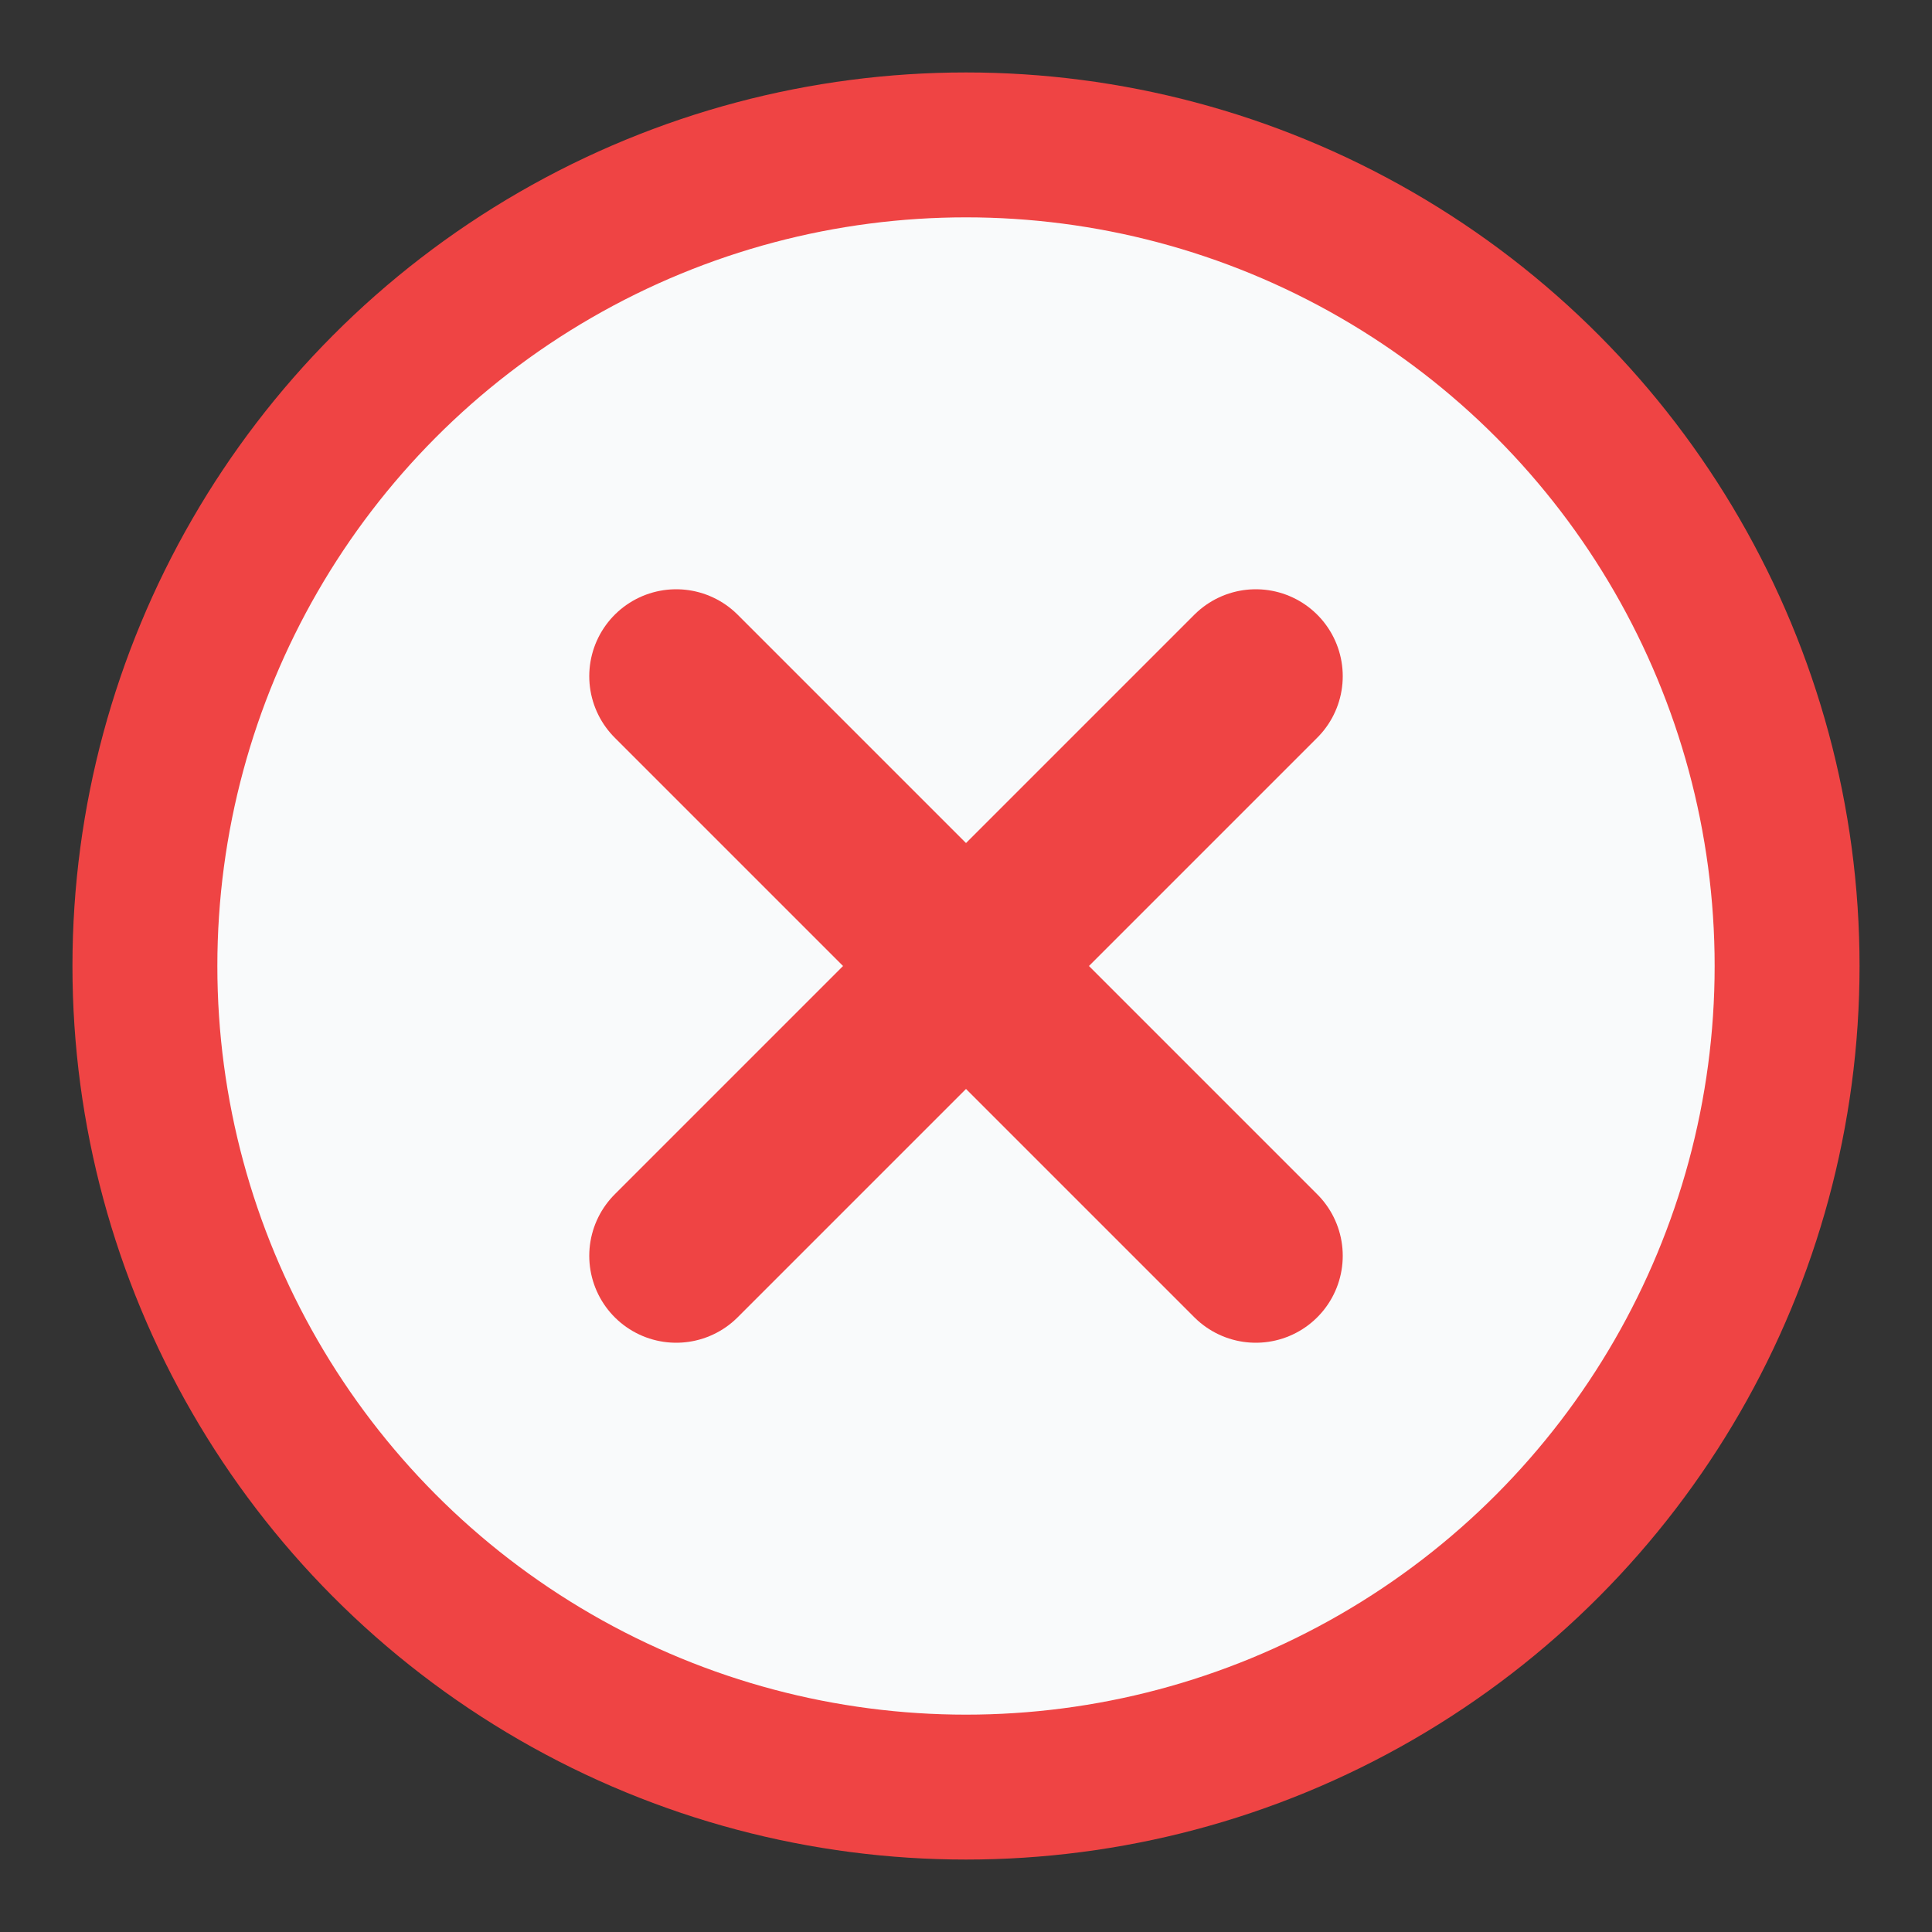 <svg width="20" height="20" viewBox="0 0 20 20" xmlns="http://www.w3.org/2000/svg">
  <rect x="0" y="0" width="20" height="20" fill="#333333" stroke="none"/>
  <!-- Circle background -->
  <circle cx="10" cy="10" r="8.5" fill="#F9FAFB" stroke="#EF4444" stroke-width="1.5"/>

  <!-- X mark -->
  <line x1="7" y1="7" x2="13" y2="13" stroke="#EF4444" stroke-width="1.8" stroke-linecap="round"/>
  <line x1="13" y1="7" x2="7" y2="13" stroke="#EF4444" stroke-width="1.8" stroke-linecap="round"/>
</svg>